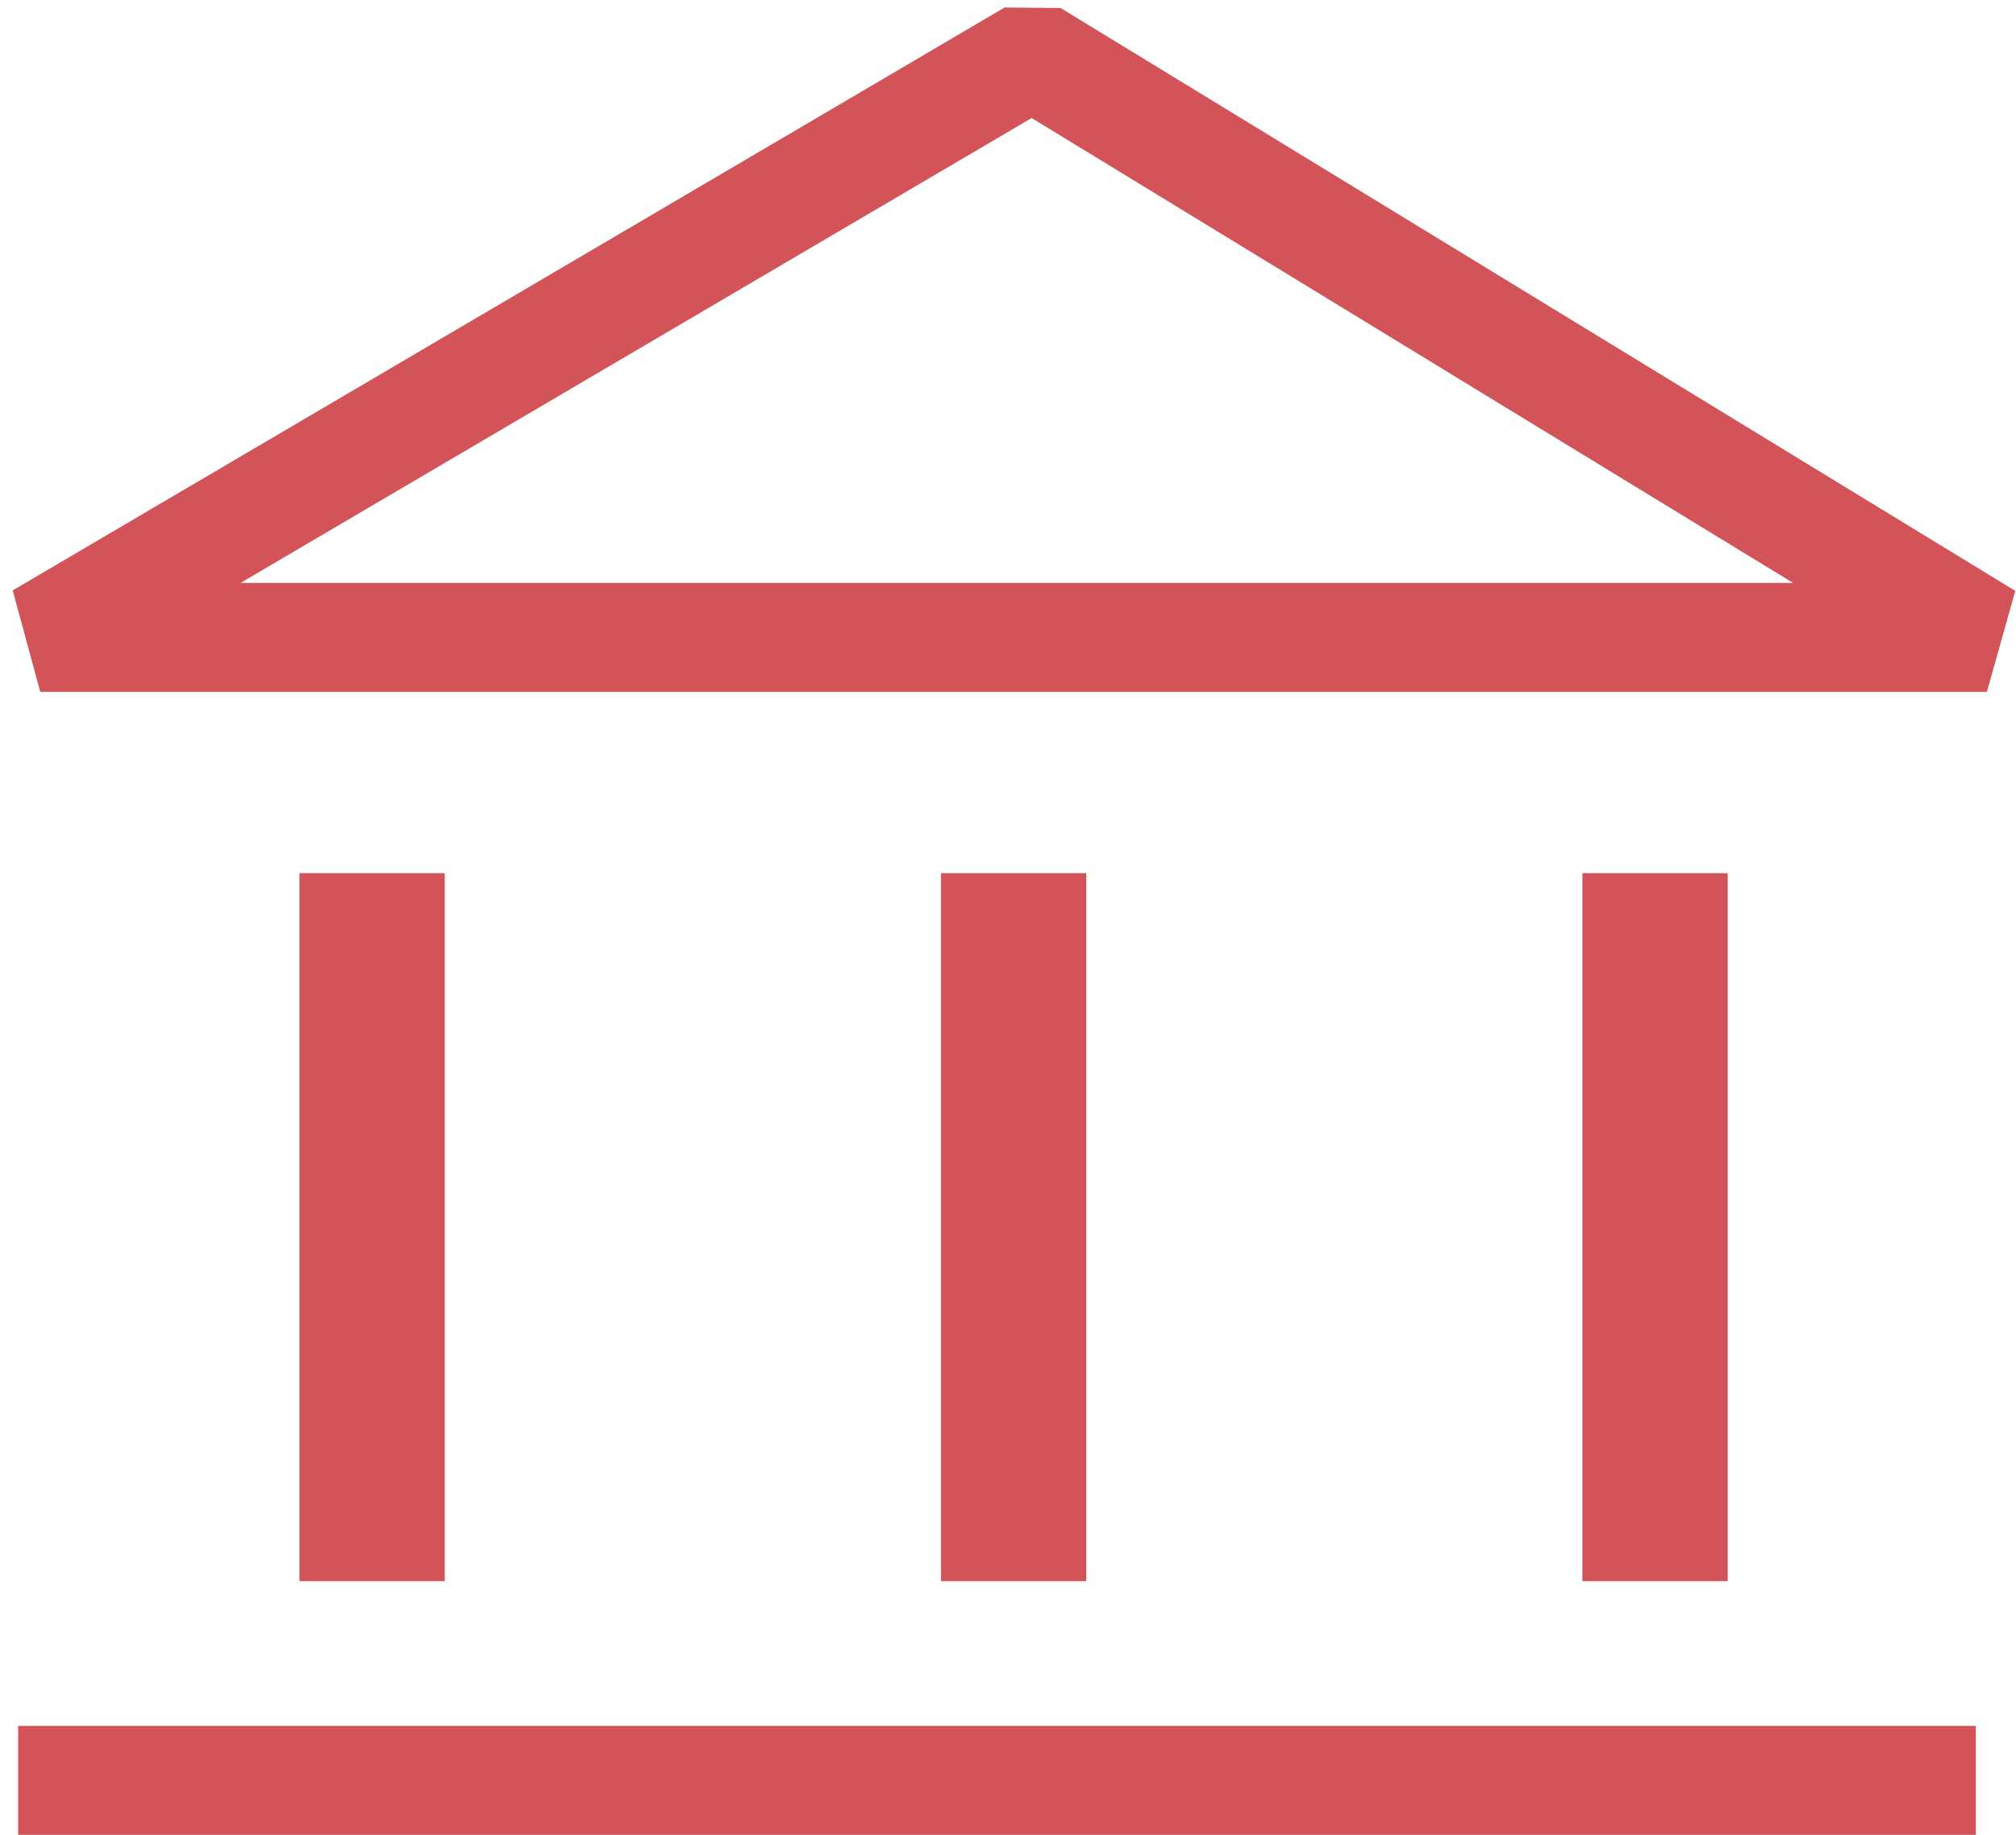 <svg width="111" height="101" viewBox="0 0 111 101" fill="none" xmlns="http://www.w3.org/2000/svg">
<path d="M2.218 35.086L56.832 3L109.397 35.086H2.218Z" stroke="#D35458" stroke-width="6" stroke-linejoin="bevel"/>
<path d="M55.808 48.064V87.038" stroke="#D35458" stroke-width="8"/>
<path d="M91.128 48.064V87.038" stroke="#D35458" stroke-width="8"/>
<path d="M20.487 48.064V87.038" stroke="#D35458" stroke-width="8"/>
<path d="M1 98H108.788" stroke="#D35458" stroke-width="6"/>
</svg>
